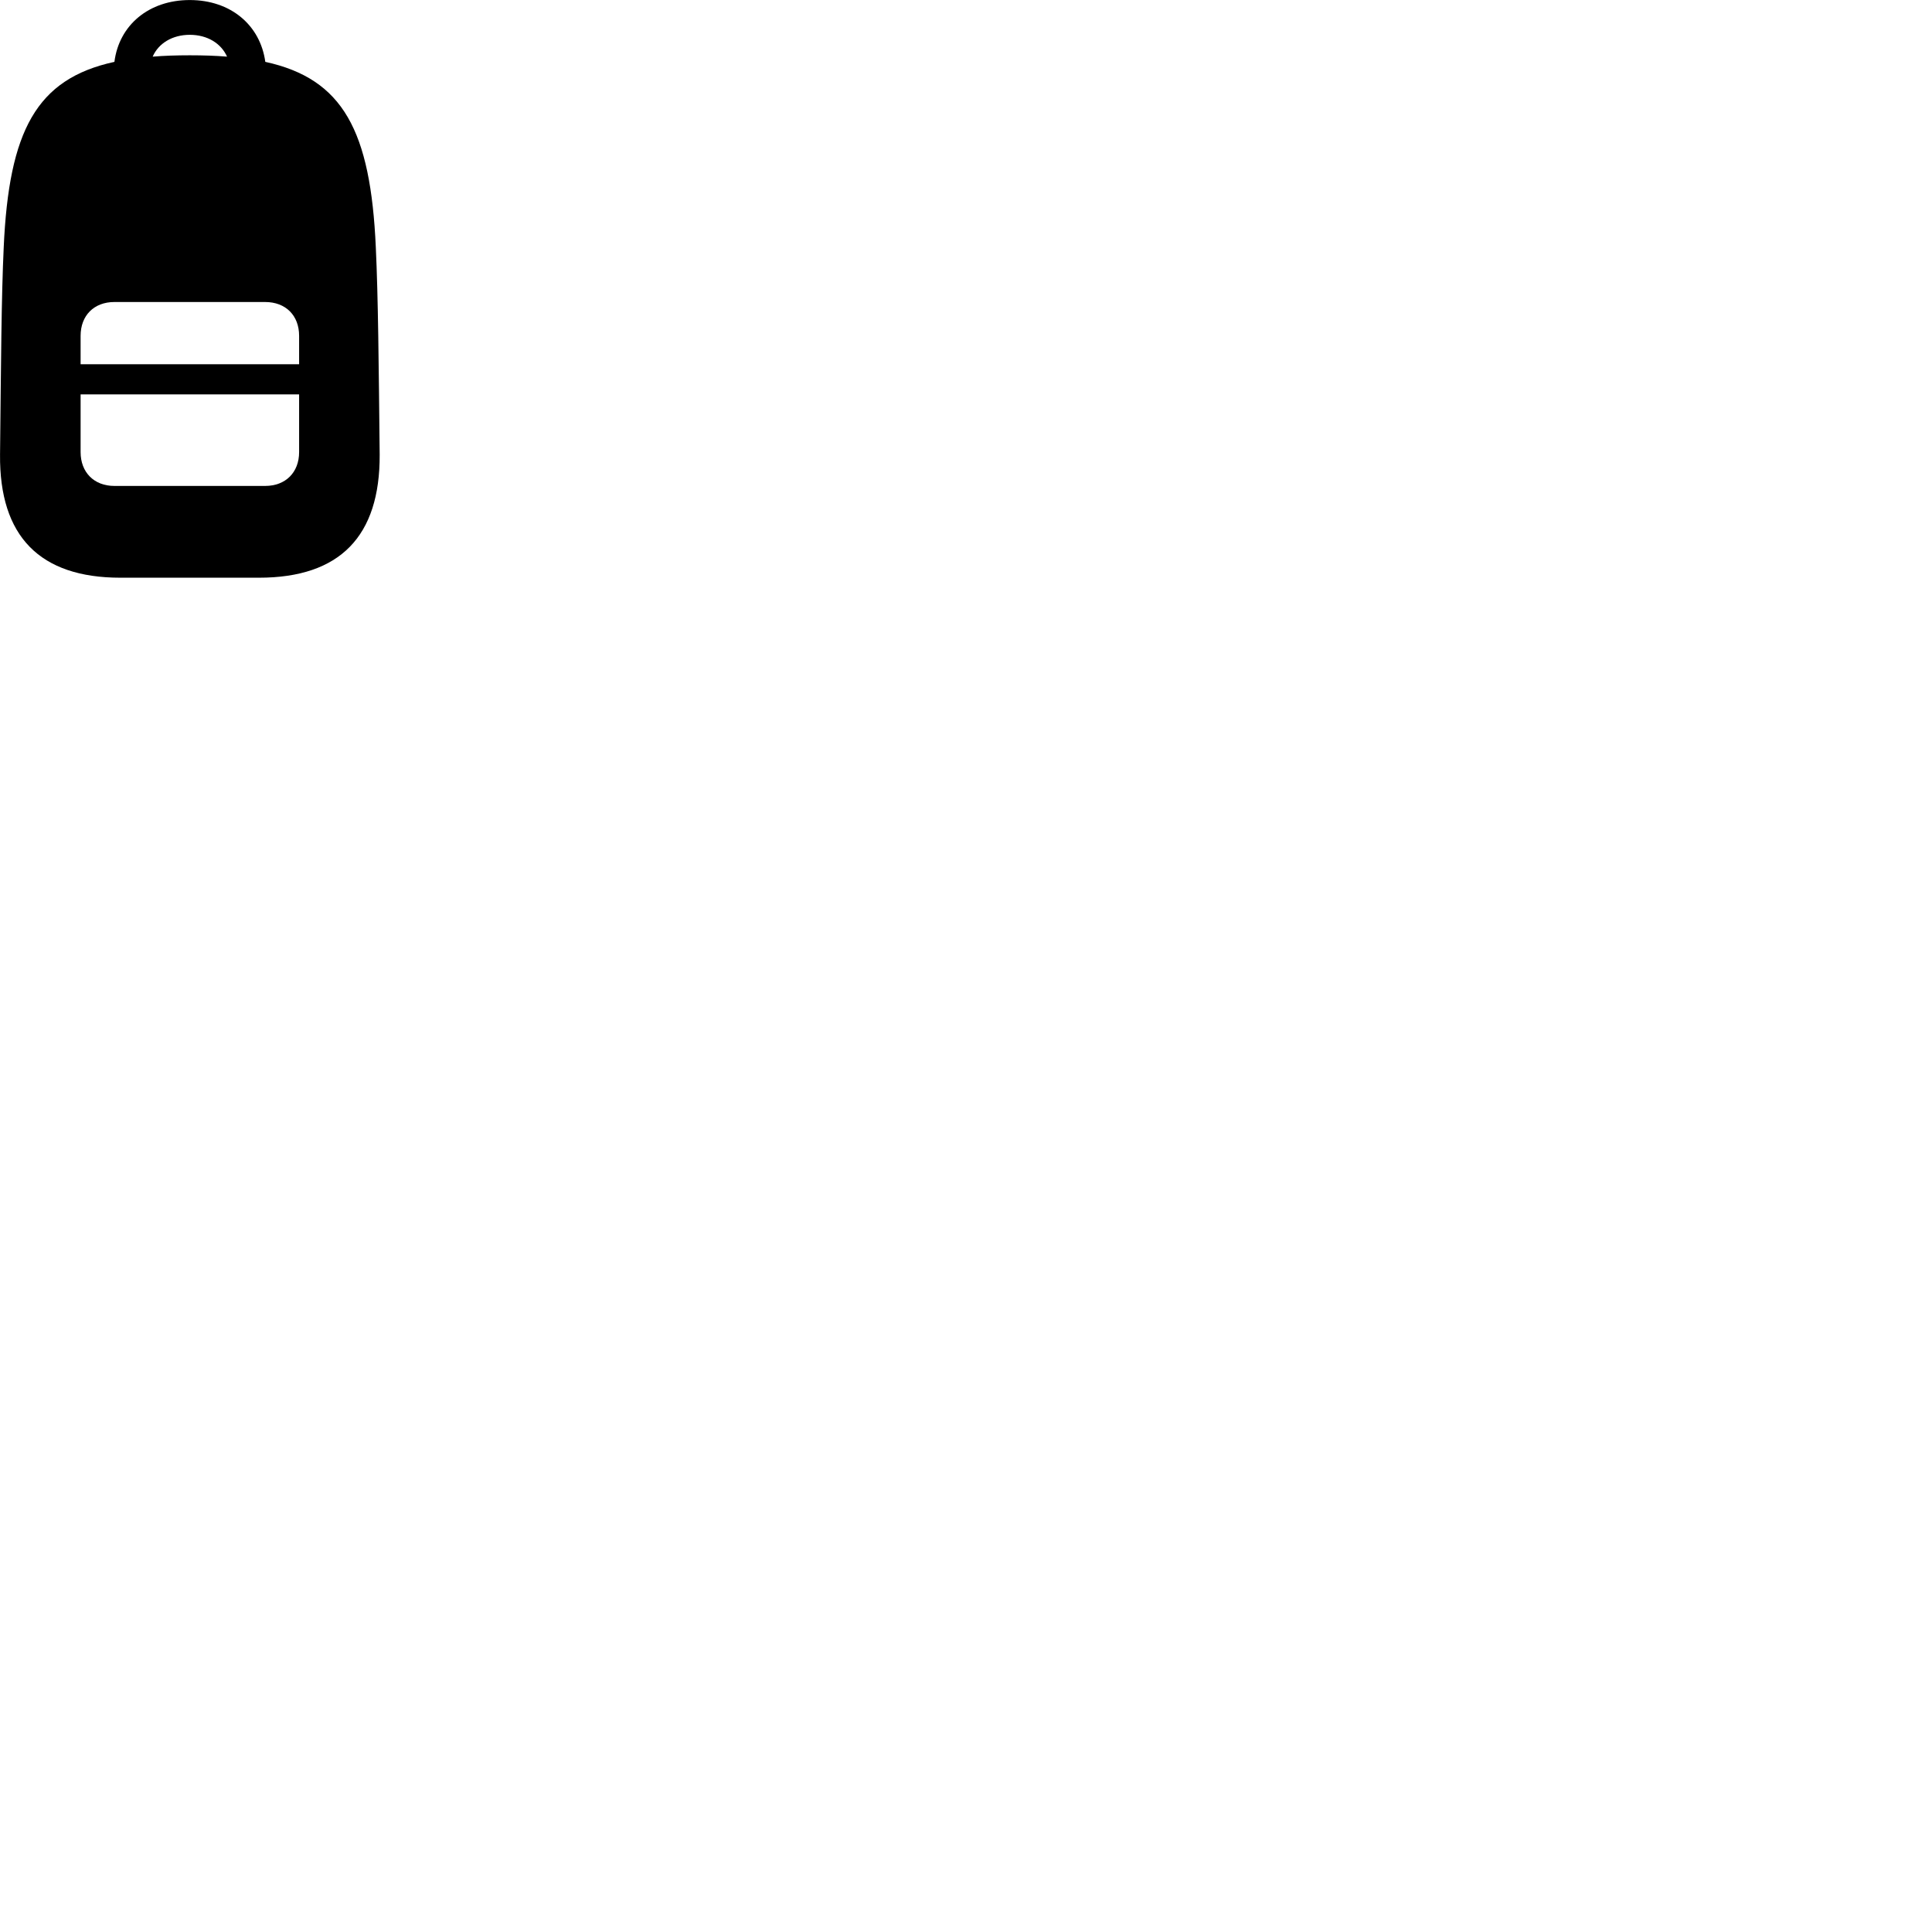 
        <svg xmlns="http://www.w3.org/2000/svg" viewBox="0 0 100 100">
            <path d="M6.232 29.902H13.402C17.592 29.902 19.672 27.762 19.652 23.532C19.602 18.812 19.572 15.372 19.452 12.802C19.182 6.772 17.762 4.082 13.732 3.202C13.472 1.302 11.942 0.002 9.822 0.002C7.702 0.002 6.162 1.302 5.922 3.202C1.872 4.082 0.462 6.782 0.192 12.802C0.072 15.372 0.052 18.812 0.002 23.532C-0.038 27.762 2.062 29.902 6.232 29.902ZM9.822 1.802C10.732 1.802 11.442 2.242 11.752 2.932C11.152 2.882 10.512 2.862 9.822 2.862C9.142 2.862 8.492 2.882 7.902 2.932C8.202 2.242 8.922 1.802 9.822 1.802ZM4.172 17.382C4.172 16.332 4.862 15.632 5.922 15.632H13.722C14.792 15.632 15.482 16.332 15.482 17.382V18.852H4.172ZM4.172 20.412H15.482V23.402C15.482 24.442 14.792 25.152 13.722 25.152H5.922C4.862 25.152 4.172 24.442 4.172 23.402Z" />
        </svg>
    